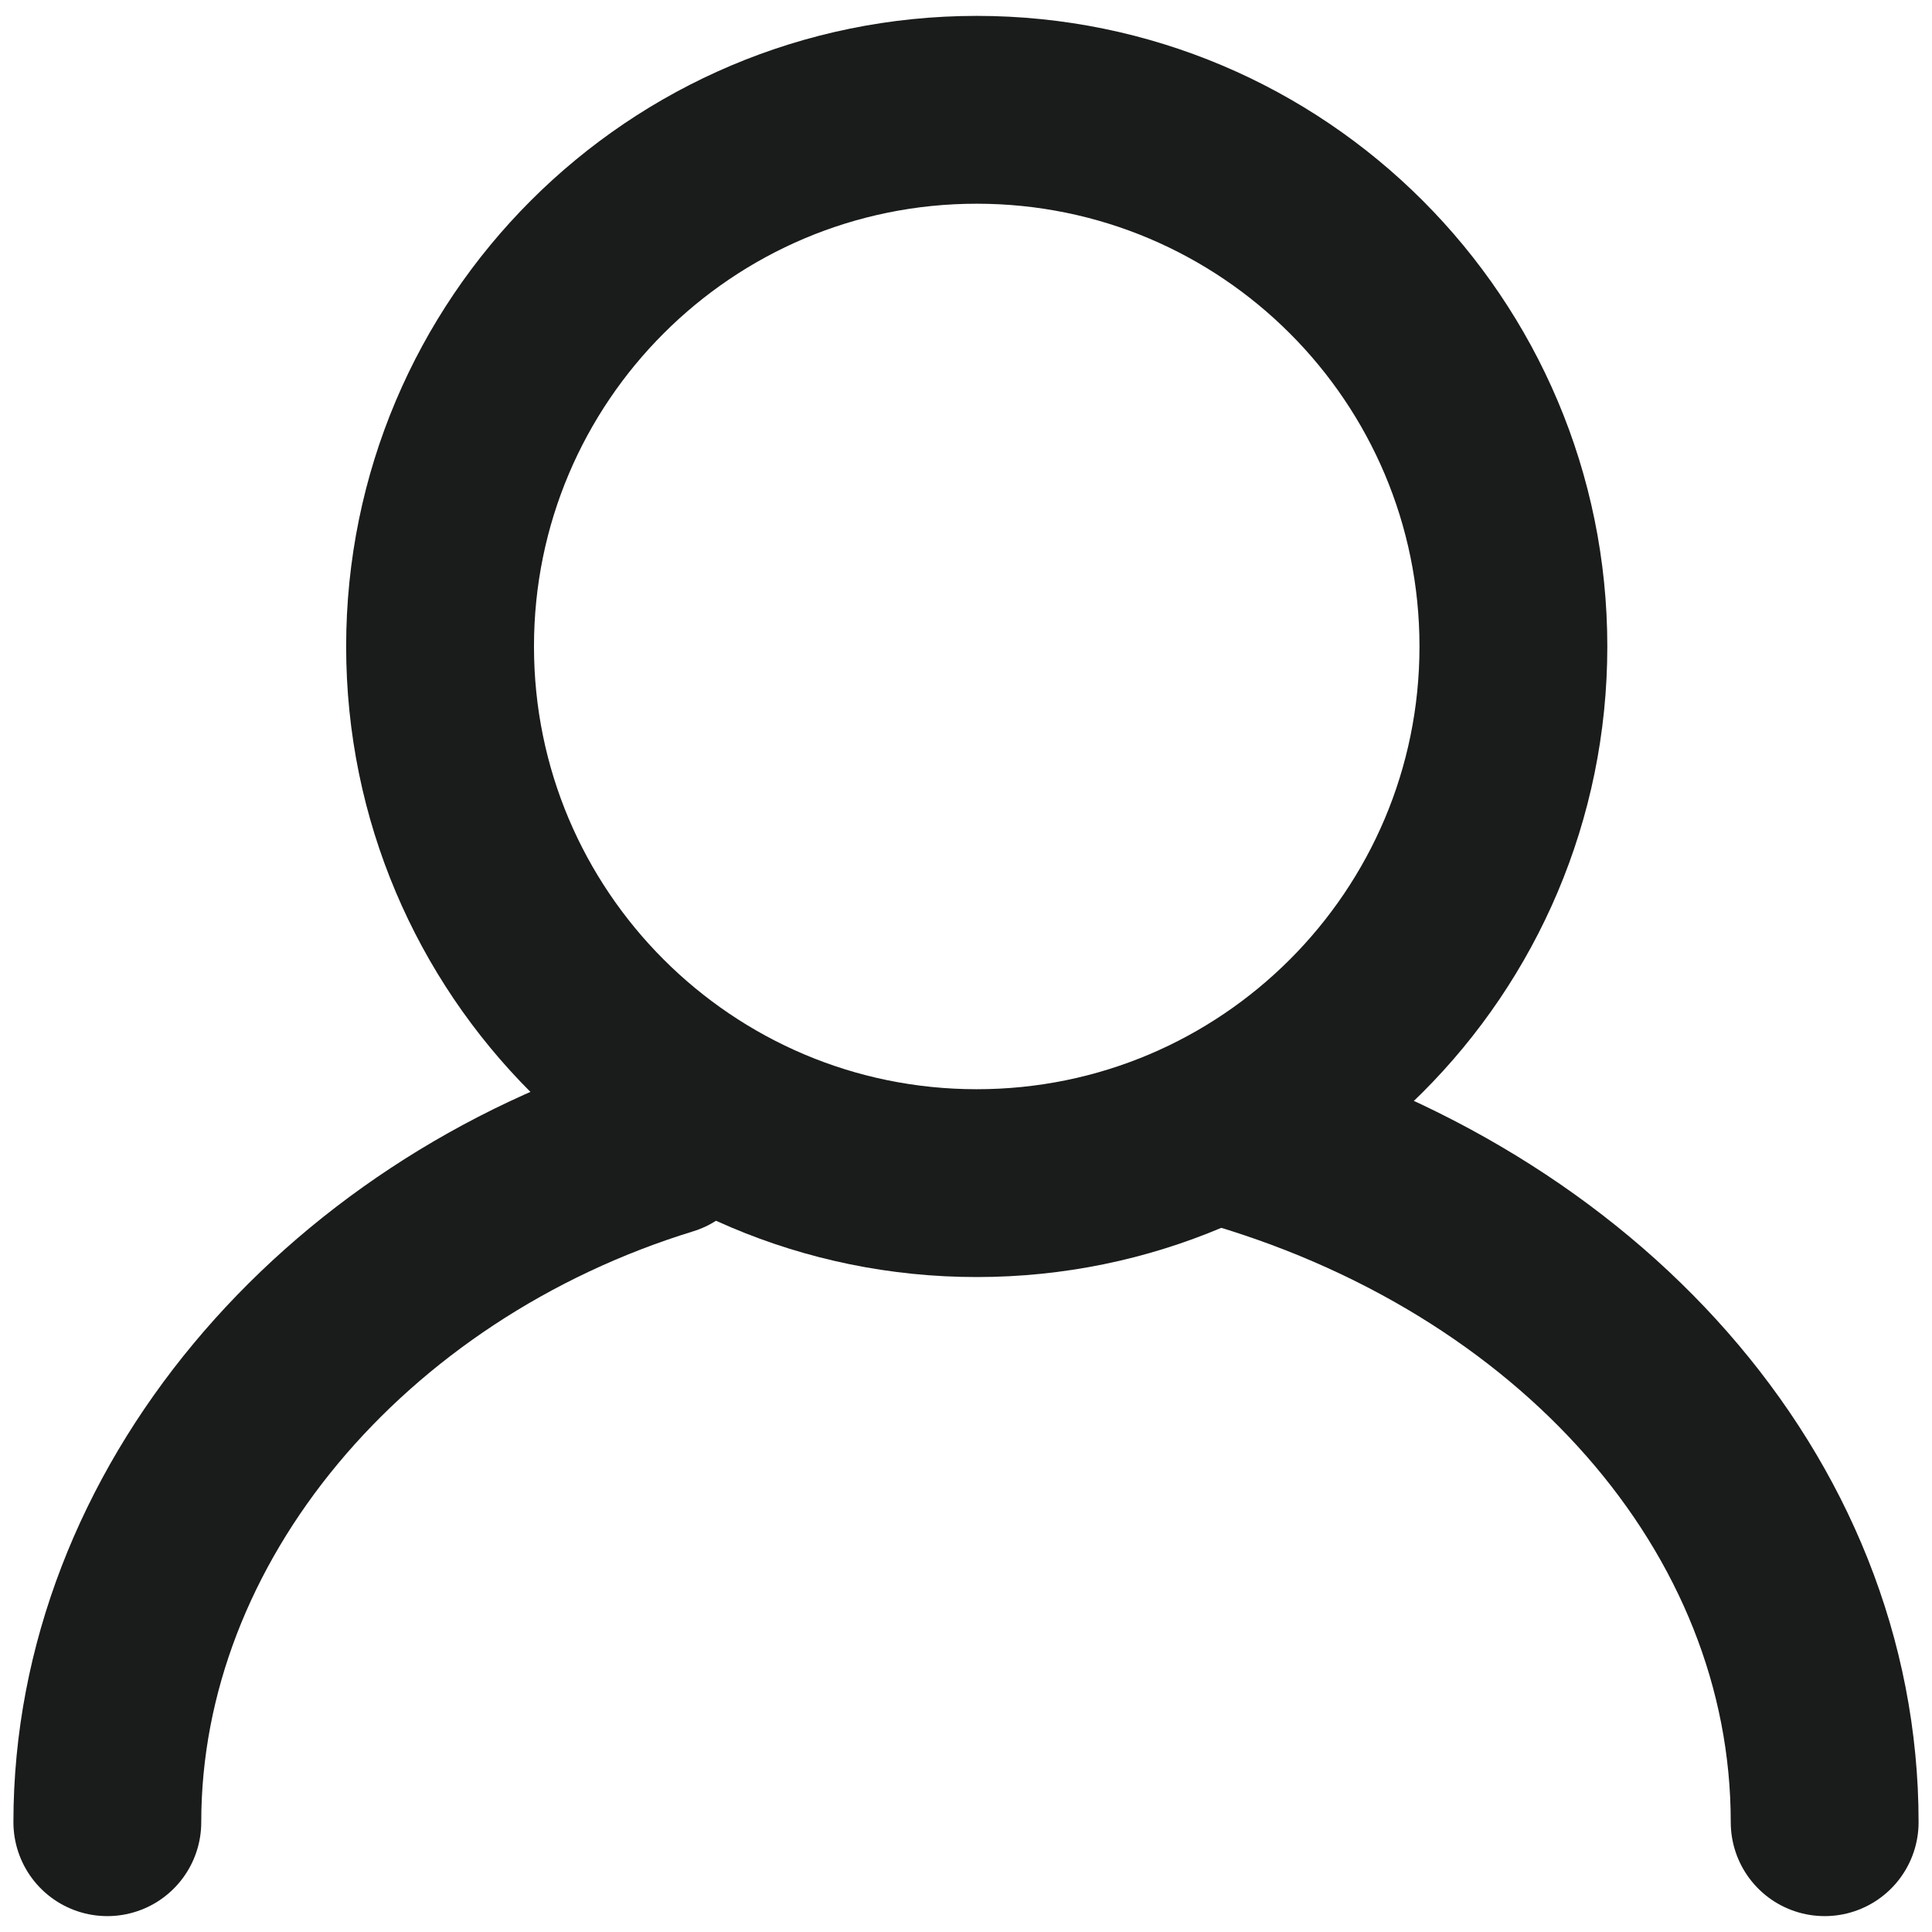 <svg width="18" height="18" viewBox="0 0 18 18" fill="none" xmlns="http://www.w3.org/2000/svg">
<path d="M17 16.977C17 14.011 14.7 11.454 11.4 10.534" stroke="#1A1B1B" stroke-width="1.75" stroke-linecap="round" stroke-linejoin="round"/>
<path d="M6.2 10.636C3.2 11.557 1 14.114 1 16.977" stroke="#1A1B1B" stroke-width="1.75" stroke-linecap="round" stroke-linejoin="round"/>
<path d="M9.1 11.023C11.862 11.023 14.1 8.784 14.1 6.023C14.1 3.261 11.862 1.023 9.1 1.023C6.339 1.023 4.1 3.261 4.1 6.023C4.1 8.784 6.339 11.023 9.1 11.023Z" stroke="#1A1B1B" stroke-width="1.75" stroke-linecap="round" stroke-linejoin="round"/>
</svg>
